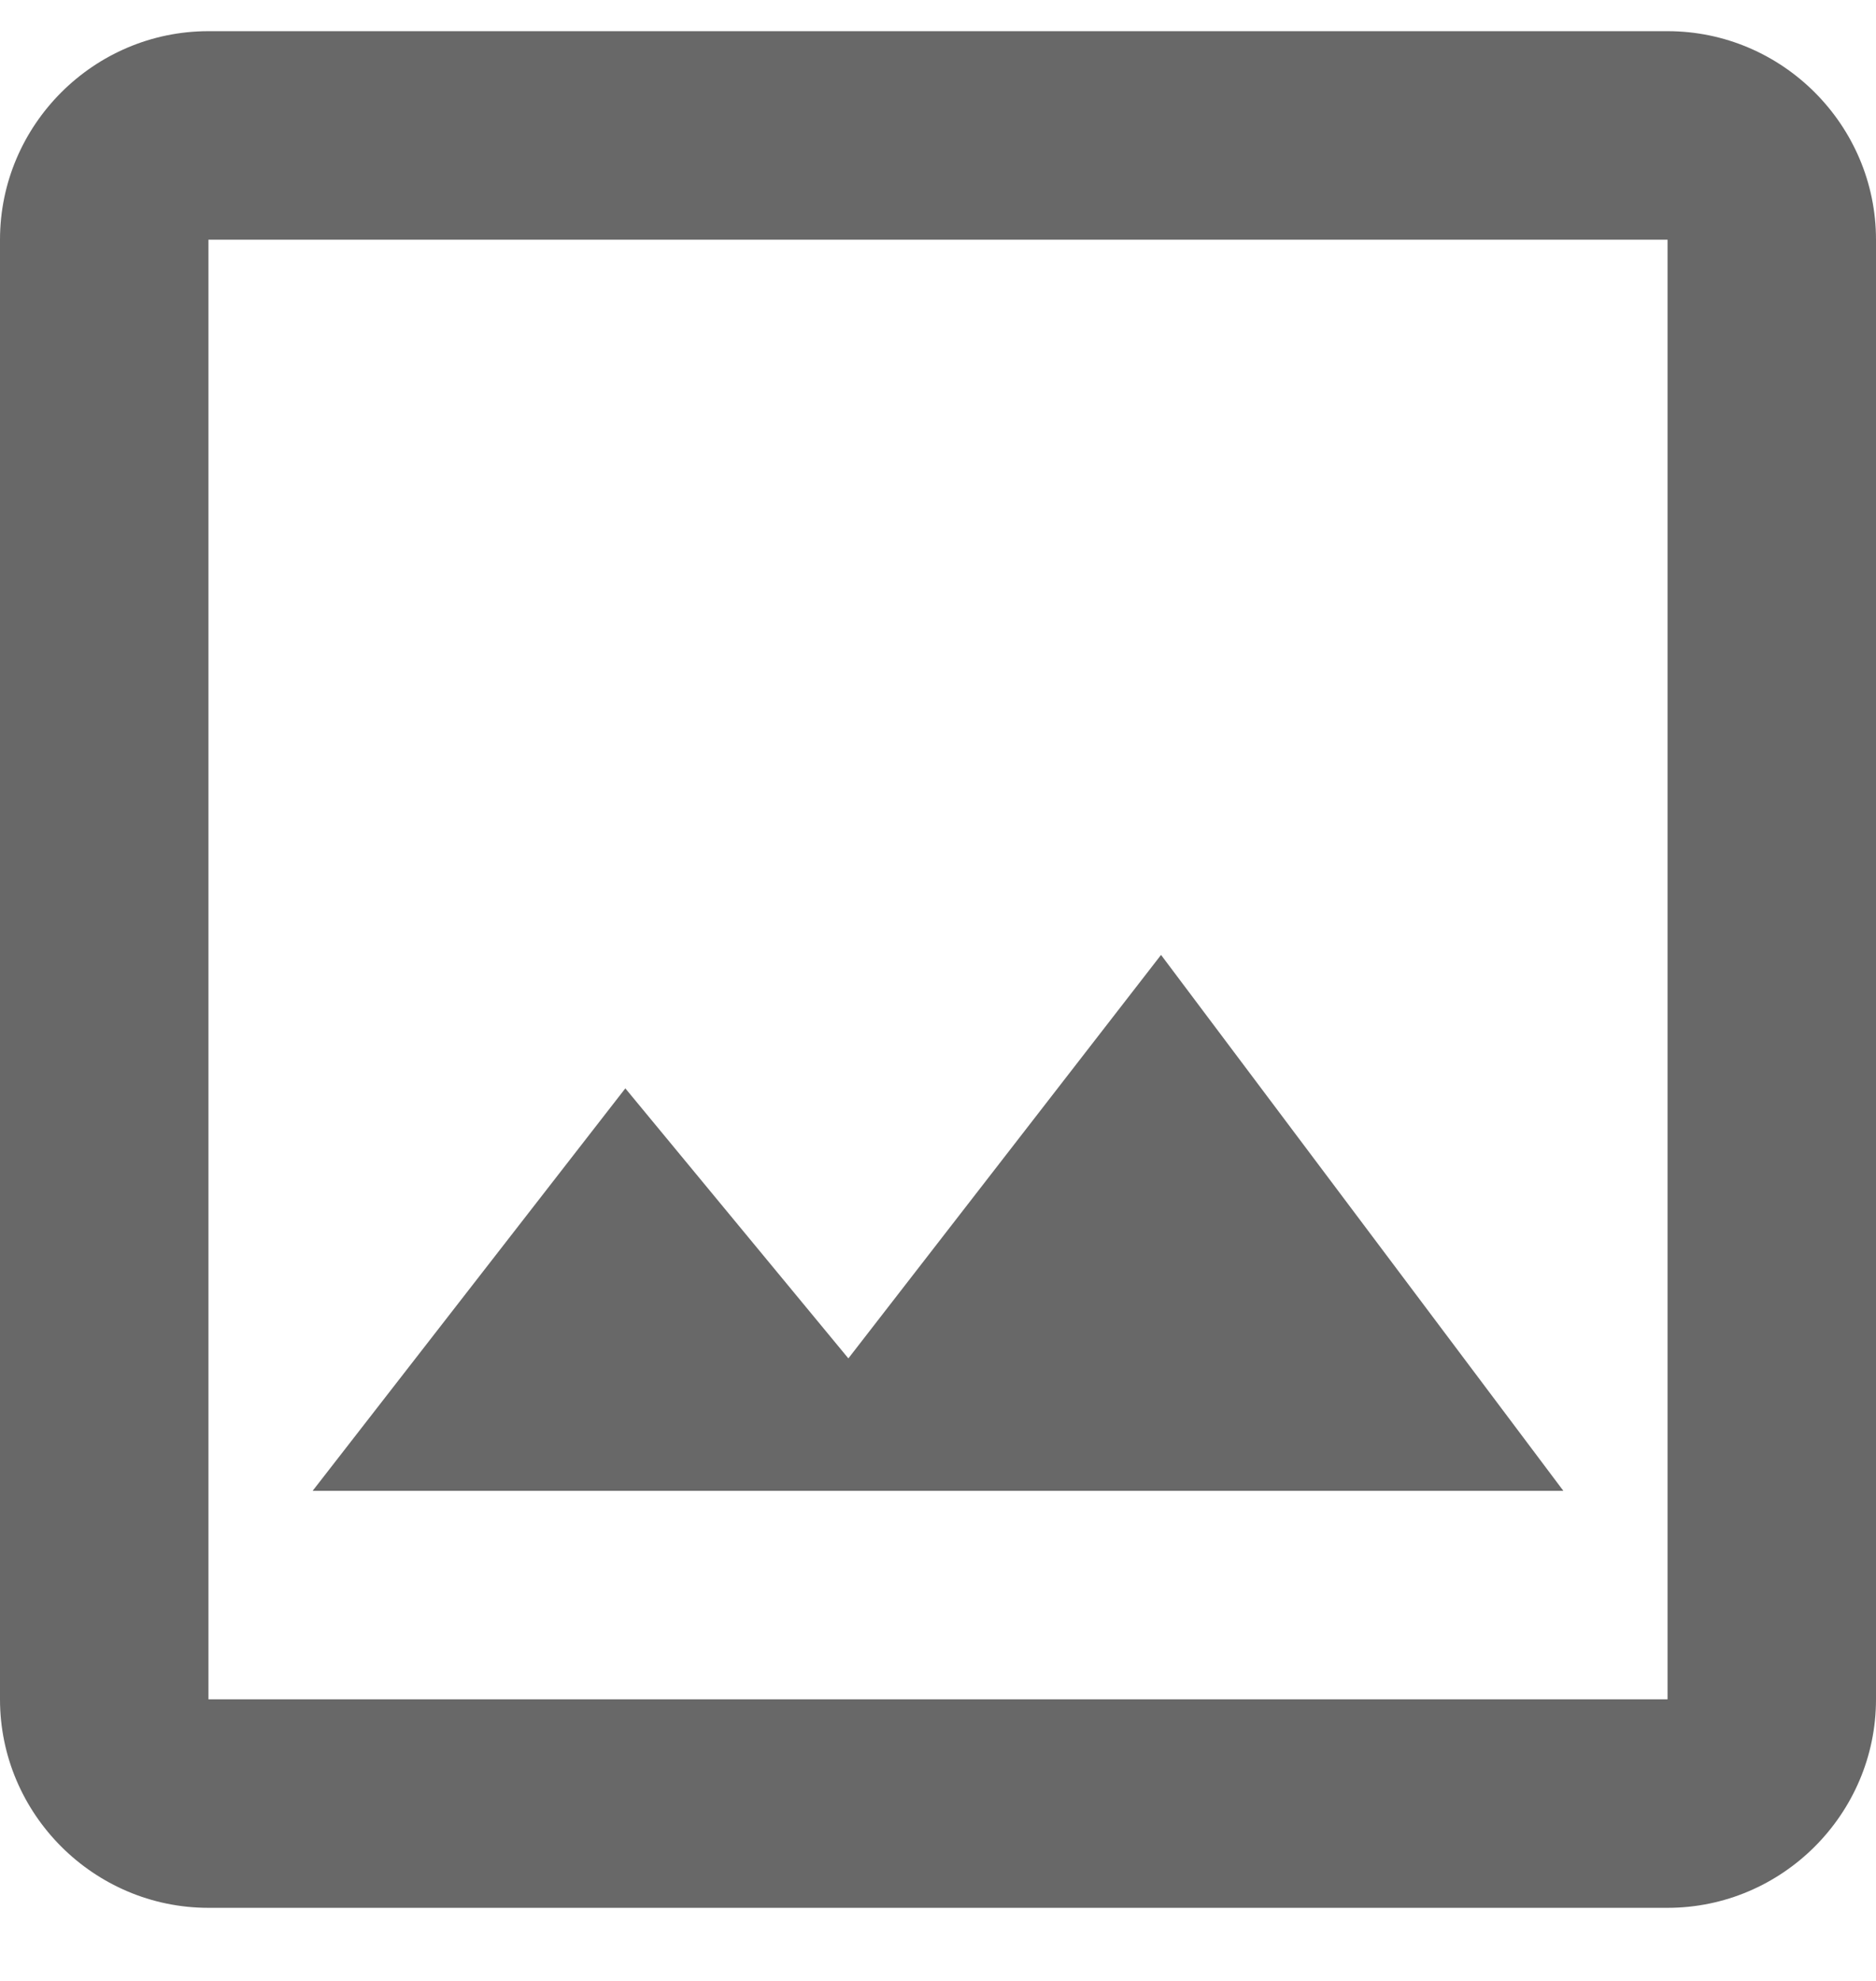 <svg width="18" height="19" viewBox="0 0 18 19" fill="none" xmlns="http://www.w3.org/2000/svg">
<path d="M16 2.299V16.299H2V2.299H16ZM16 0.299H2C0.9 0.299 0 1.199 0 2.299V16.299C0 17.399 0.9 18.299 2 18.299H16C17.1 18.299 18 17.399 18 16.299V2.299C18 1.199 17.1 0.299 16 0.299ZM11.14 9.159L8.14 13.029L6 10.439L3 14.299H15L11.14 9.159Z" fill="#686868"/>
</svg>
